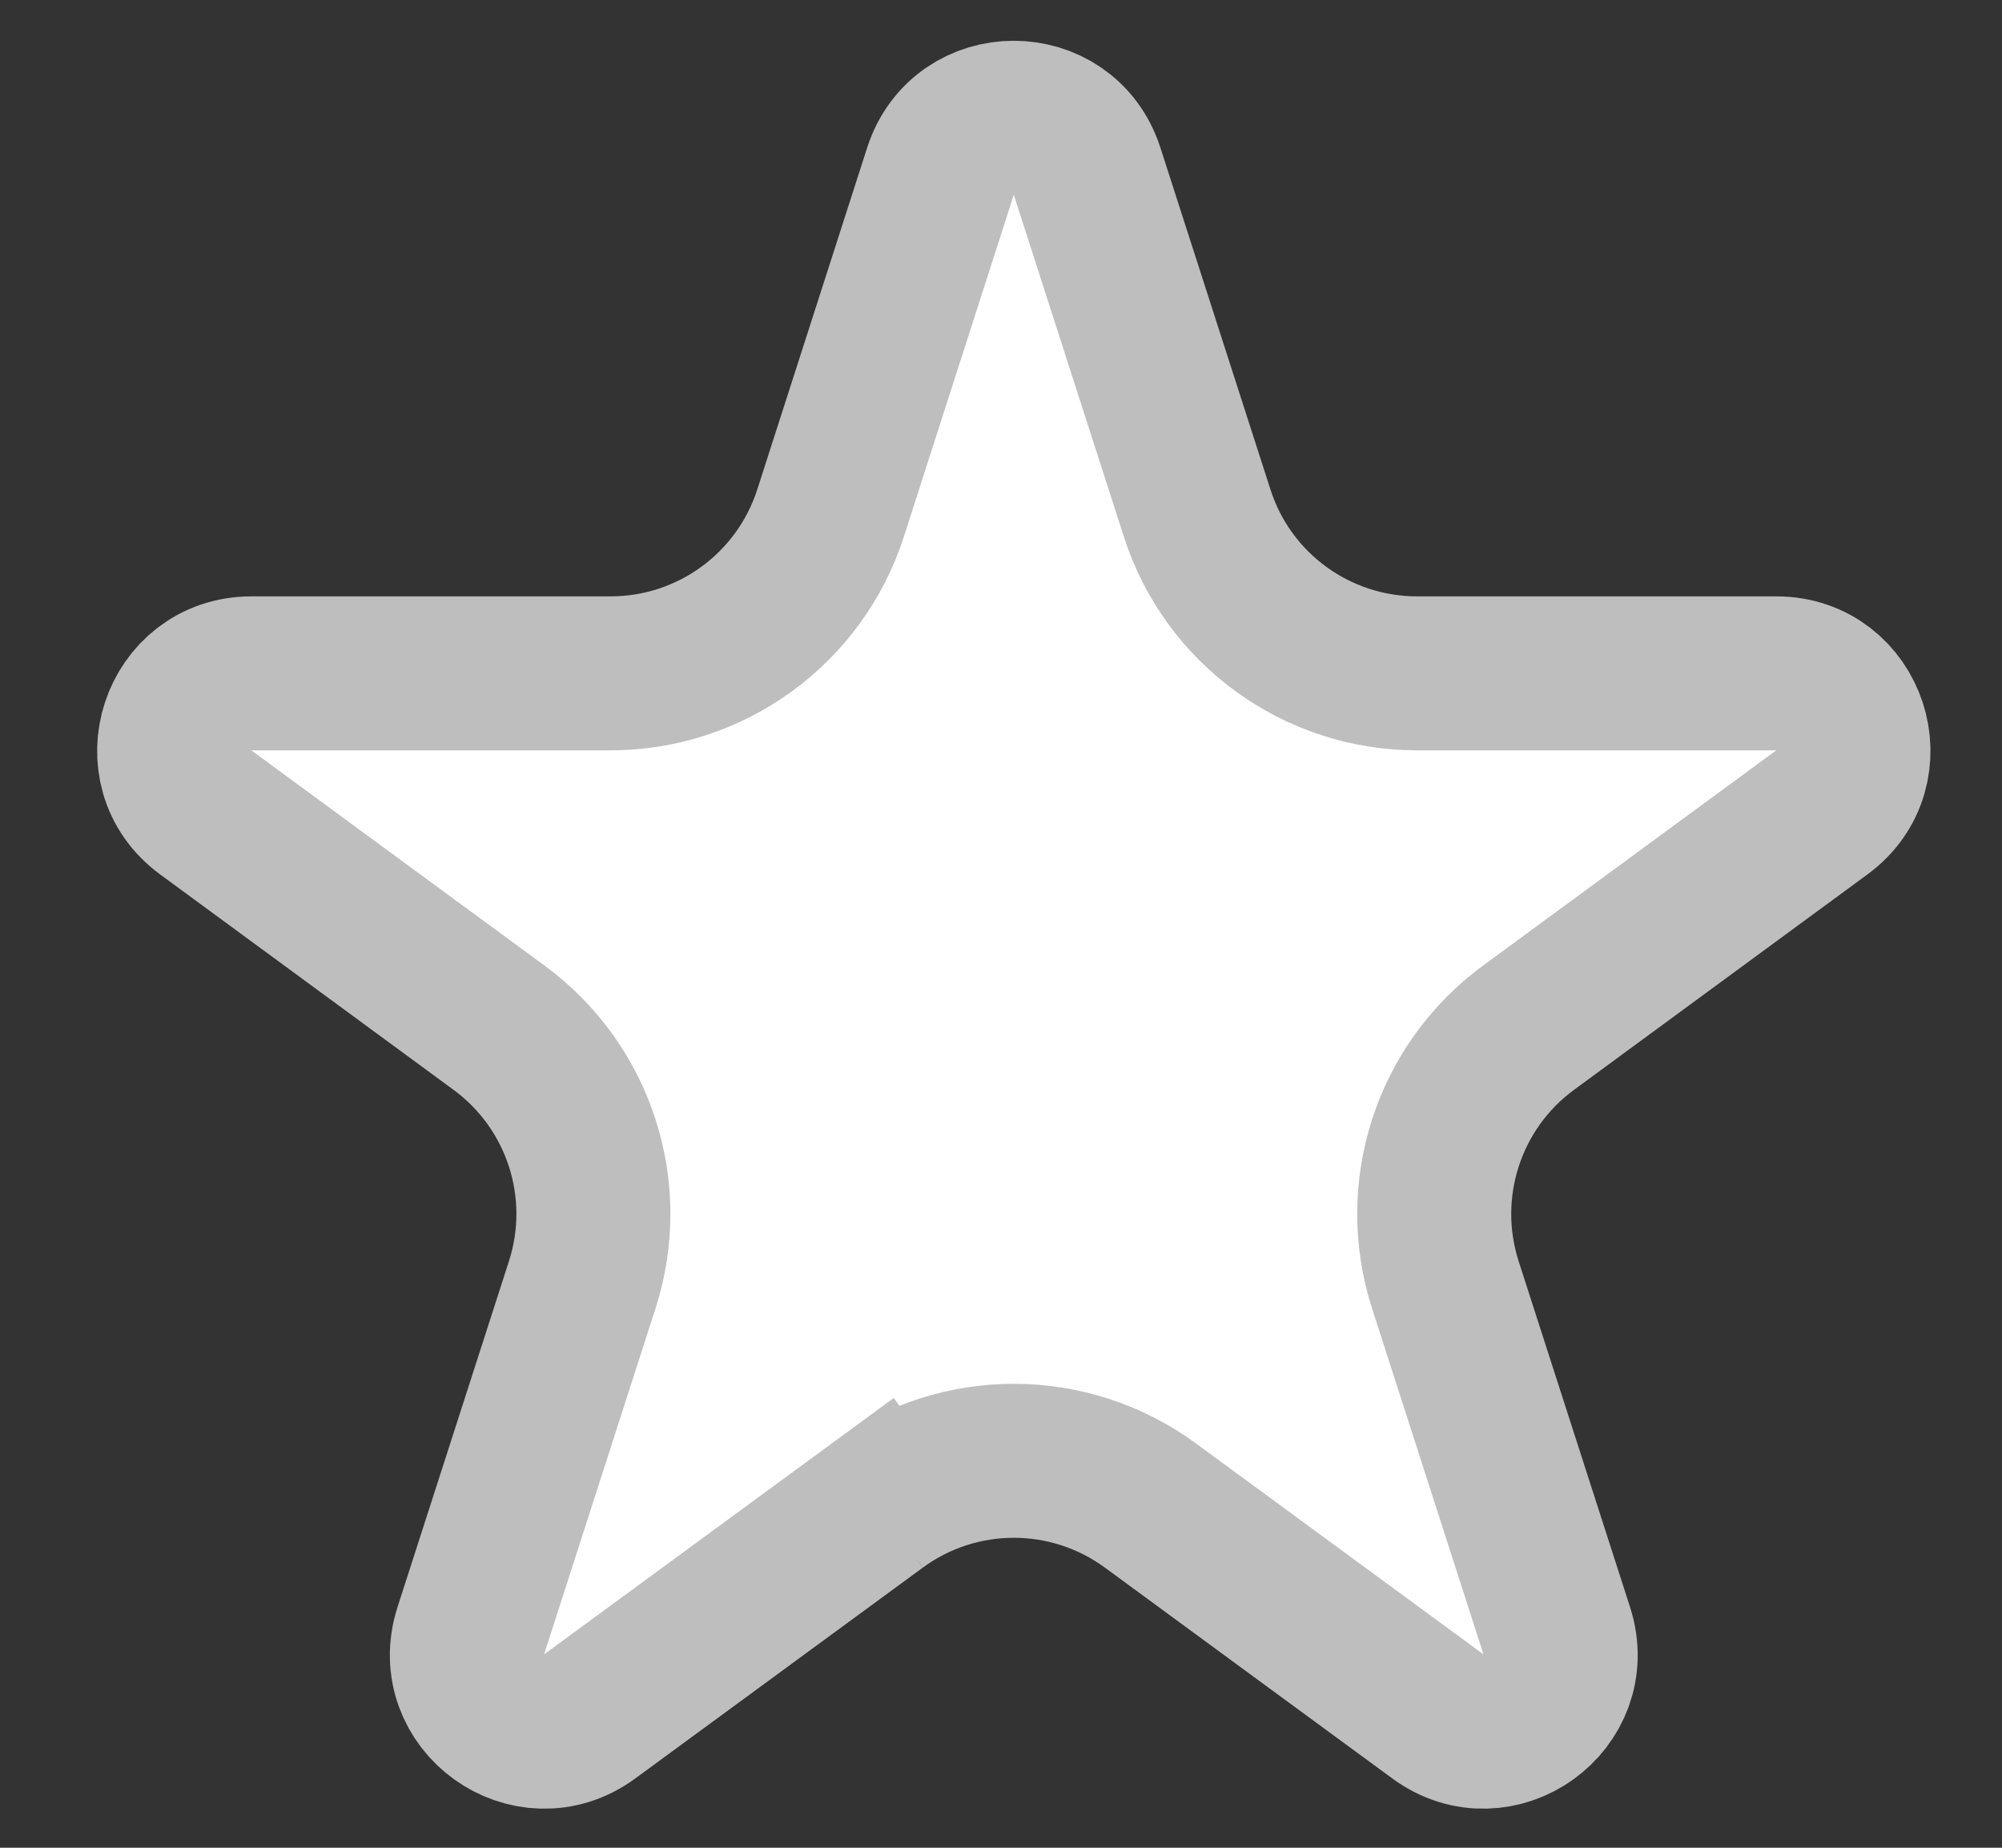<?xml version="1.0" encoding="UTF-8" standalone="no"?><svg width='13' height='12' viewBox='0 0 13 12' fill='none' xmlns='http://www.w3.org/2000/svg'>
<rect x="0" y="0" width="13" height="12" fill="#333333" stroke="none"/>
<path d='M6.107 1.112C6.256 0.649 6.91 0.649 7.059 1.112L7.774 3.333C7.973 3.953 8.55 4.373 9.202 4.373L11.535 4.373C12.018 4.373 12.22 4.991 11.83 5.276L9.926 6.674C9.405 7.056 9.188 7.728 9.385 8.343L10.109 10.591C10.257 11.053 9.728 11.434 9.337 11.147L7.471 9.778C6.942 9.39 6.224 9.39 5.696 9.778L5.954 10.13L5.696 9.778L3.829 11.147C3.438 11.434 2.909 11.053 3.057 10.591L3.781 8.343C3.979 7.728 3.761 7.056 3.24 6.674L1.336 5.276C0.946 4.991 1.149 4.373 1.632 4.373L3.965 4.373C4.616 4.373 5.193 3.953 5.393 3.333L6.107 1.112Z' fill='white' stroke='#BEBEBE'/>
</svg>
